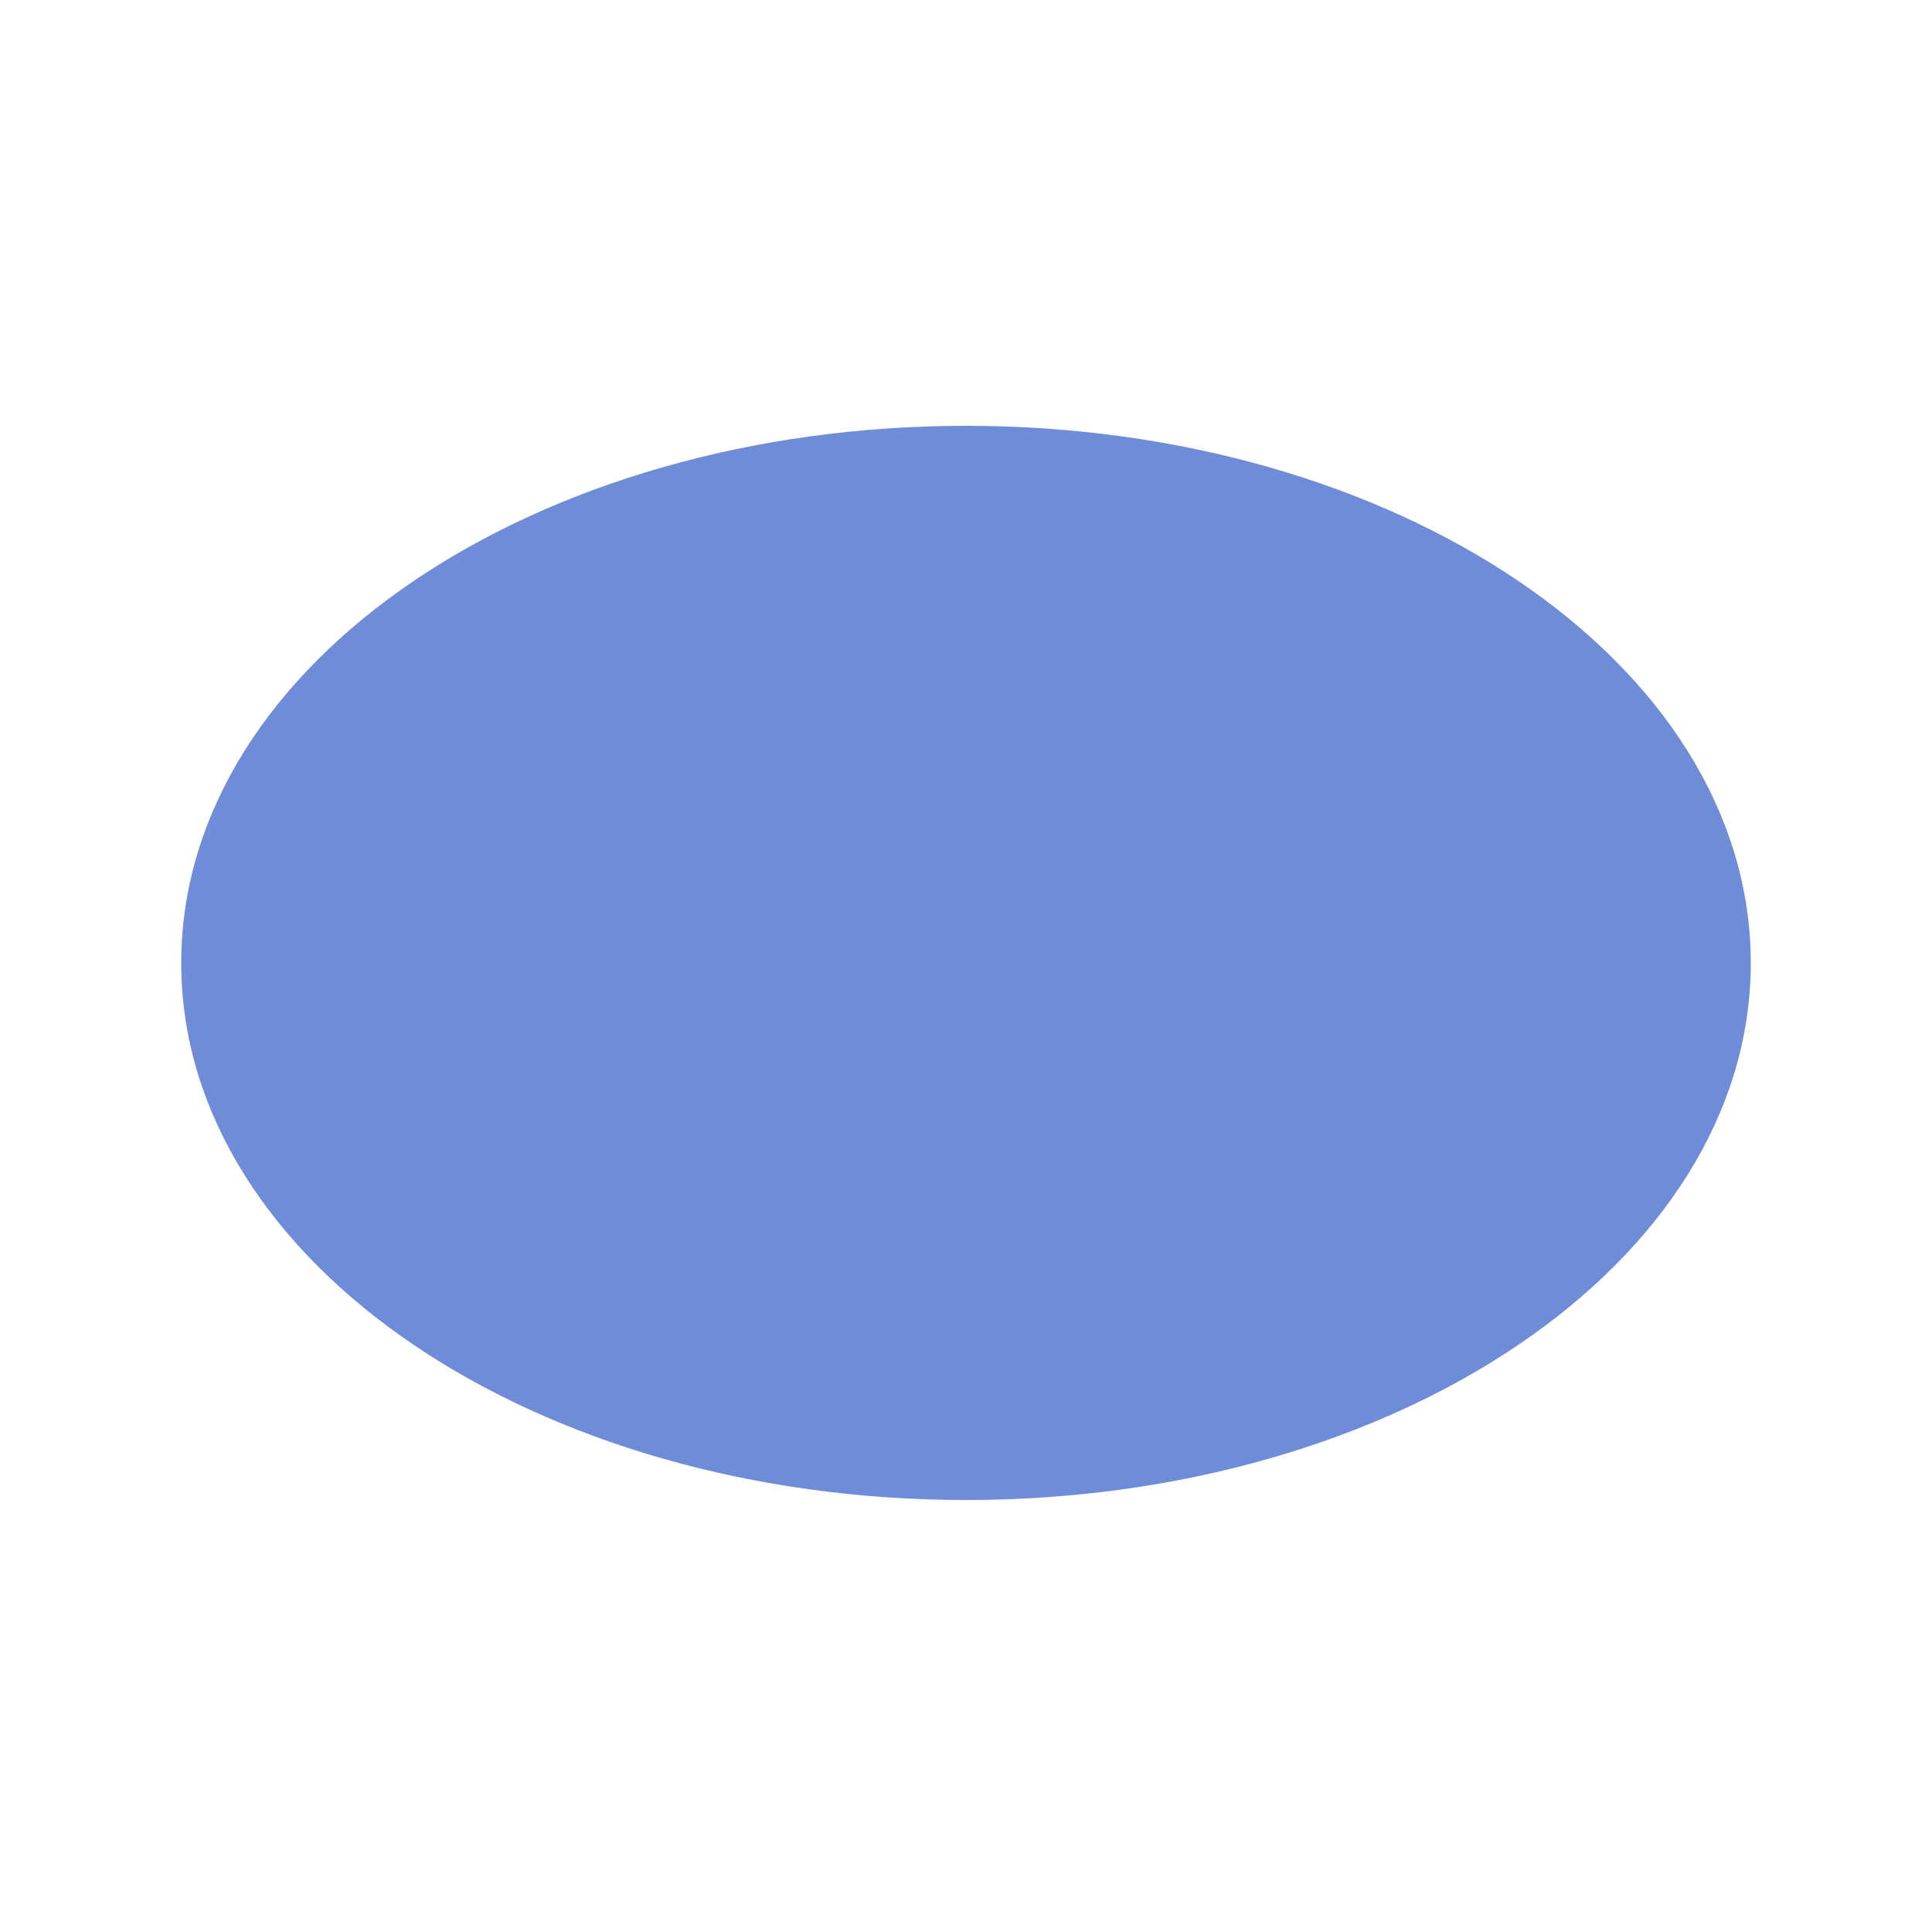 <svg id="图层_1" data-name="图层 1" xmlns="http://www.w3.org/2000/svg" viewBox="0 0 50 50"><title>形状</title><path id="shape17" d="M5.19,24.92c0-7.4,8.87-13.4,19.81-13.4s19.81,6,19.81,13.4S35.94,38.32,25,38.32,5.19,32.32,5.19,24.92Z" fill="#6e8cd7" stroke="#6e8cd7"/></svg>